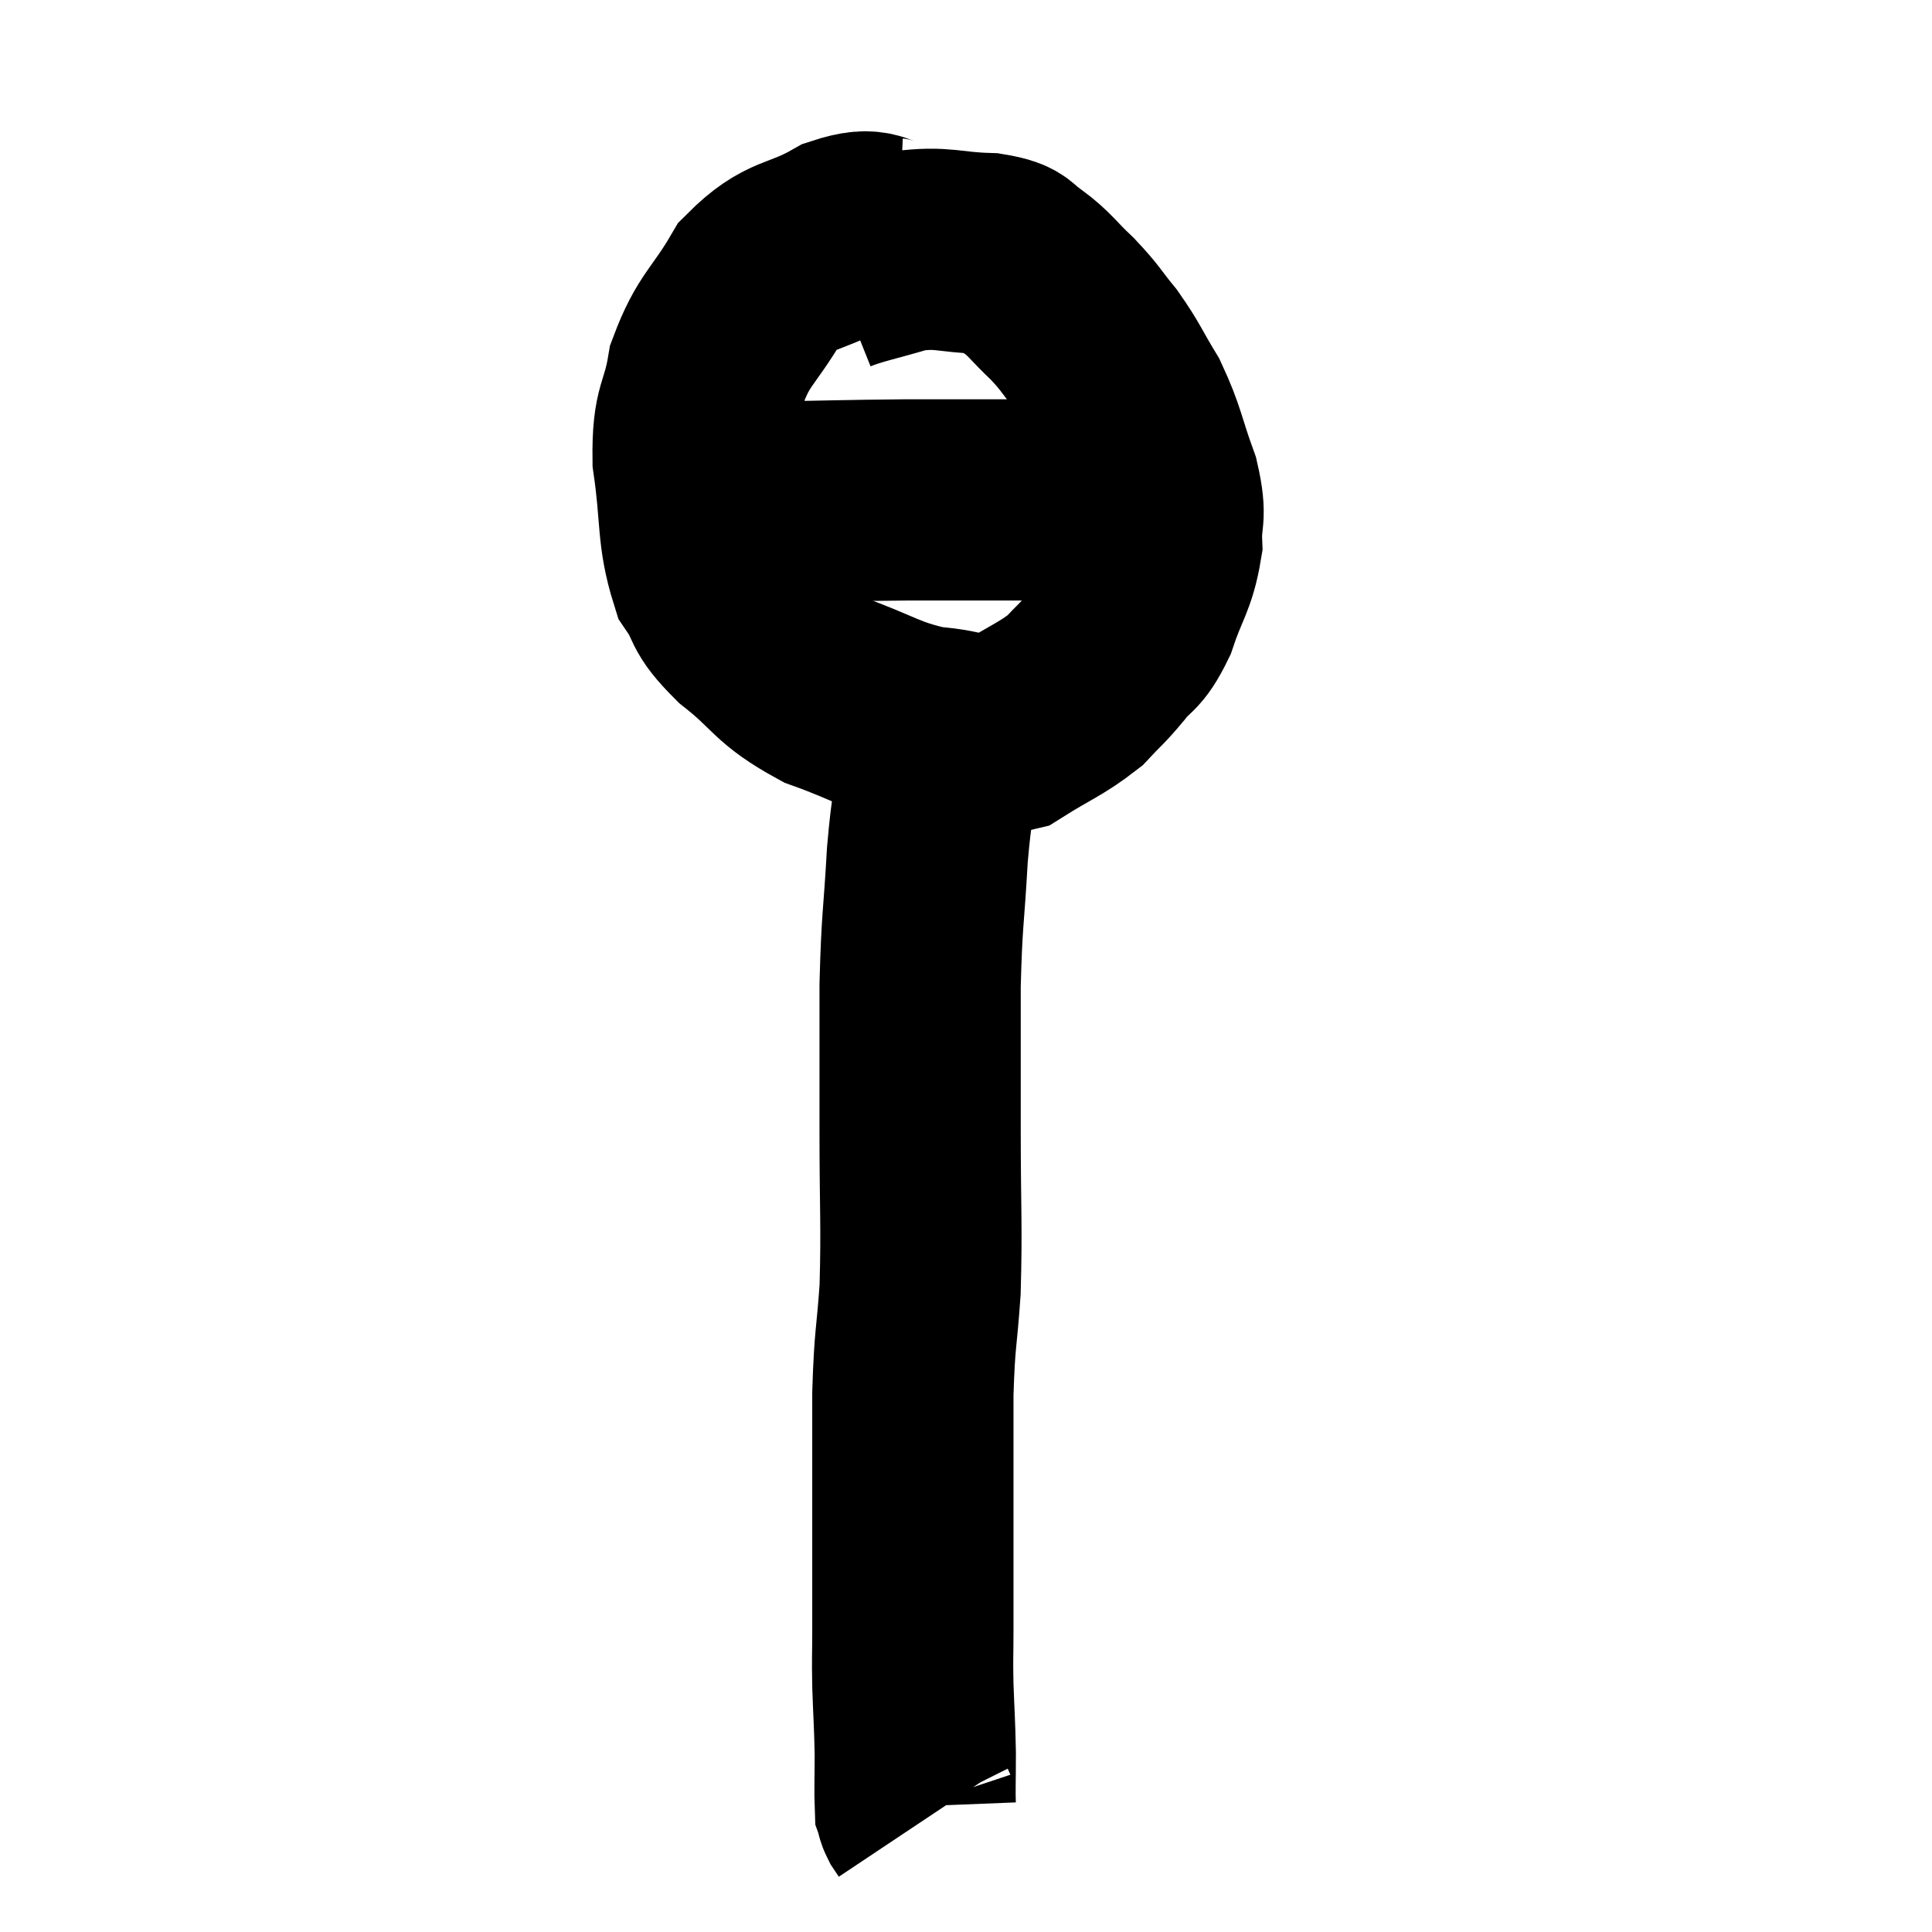 <svg width="48" height="48" viewBox="0 0 48 48" xmlns="http://www.w3.org/2000/svg"><path d="M 22.32 5.94 C 21.63 5.91, 21.81 5.595, 20.94 5.88 C 19.89 6.48, 19.68 6.24, 18.84 7.08 C 18.21 8.16, 17.985 8.16, 17.58 9.24 C 17.4 10.32, 17.205 10.14, 17.22 11.4 C 17.43 12.84, 17.31 13.23, 17.64 14.28 C 18.09 14.94, 17.82 14.88, 18.54 15.6 C 19.53 16.38, 19.395 16.545, 20.52 17.16 C 21.78 17.61, 21.9 17.805, 23.04 18.06 C 24.06 18.12, 24.165 18.405, 25.08 18.18 C 25.89 17.67, 26.1 17.625, 26.7 17.16 C 27.09 16.74, 27.09 16.785, 27.48 16.32 C 27.87 15.81, 27.915 16.005, 28.26 15.3 C 28.56 14.4, 28.725 14.31, 28.86 13.5 C 28.83 12.78, 28.995 12.915, 28.8 12.06 C 28.44 11.07, 28.47 10.92, 28.08 10.08 C 27.66 9.39, 27.66 9.3, 27.24 8.7 C 26.82 8.19, 26.865 8.175, 26.4 7.68 C 25.89 7.2, 25.845 7.065, 25.38 6.72 C 24.96 6.51, 25.26 6.42, 24.54 6.3 C 23.52 6.27, 23.46 6.12, 22.5 6.24 C 21.6 6.51, 21.225 6.57, 20.7 6.78 L 20.4 7.08" fill="none" stroke="black" stroke-width="5"></path><path d="M 16.98 12.06 C 17.94 12.27, 17.52 12.39, 18.9 12.48 C 20.7 12.45, 20.925 12.435, 22.5 12.42 C 23.85 12.42, 24.03 12.42, 25.2 12.42 C 26.19 12.42, 26.49 12.42, 27.18 12.42 C 27.57 12.42, 27.72 12.42, 27.96 12.42 C 28.05 12.42, 28.02 12.42, 28.14 12.42 C 28.29 12.42, 28.32 12.42, 28.44 12.42 L 28.62 12.42" fill="none" stroke="black" stroke-width="5"></path><path d="M 23.76 18.36 C 23.55 18.69, 23.52 18.3, 23.34 19.02 C 23.19 20.13, 23.16 19.875, 23.04 21.24 C 22.95 22.86, 22.905 22.77, 22.86 24.48 C 22.86 26.28, 22.86 26.19, 22.86 28.08 C 22.86 30.06, 22.905 30.405, 22.86 32.04 C 22.77 33.33, 22.725 33.195, 22.68 34.62 C 22.68 36.18, 22.68 36.27, 22.68 37.74 C 22.68 39.12, 22.68 39.465, 22.68 40.5 C 22.68 41.19, 22.665 41.115, 22.68 41.88 C 22.71 42.72, 22.725 42.81, 22.74 43.56 C 22.74 44.22, 22.725 44.505, 22.74 44.88 C 22.77 44.97, 22.755 44.97, 22.8 45.06 C 22.86 45.15, 22.89 45.195, 22.92 45.24 L 22.92 45.24" fill="none" stroke="black" stroke-width="5"></path></svg>